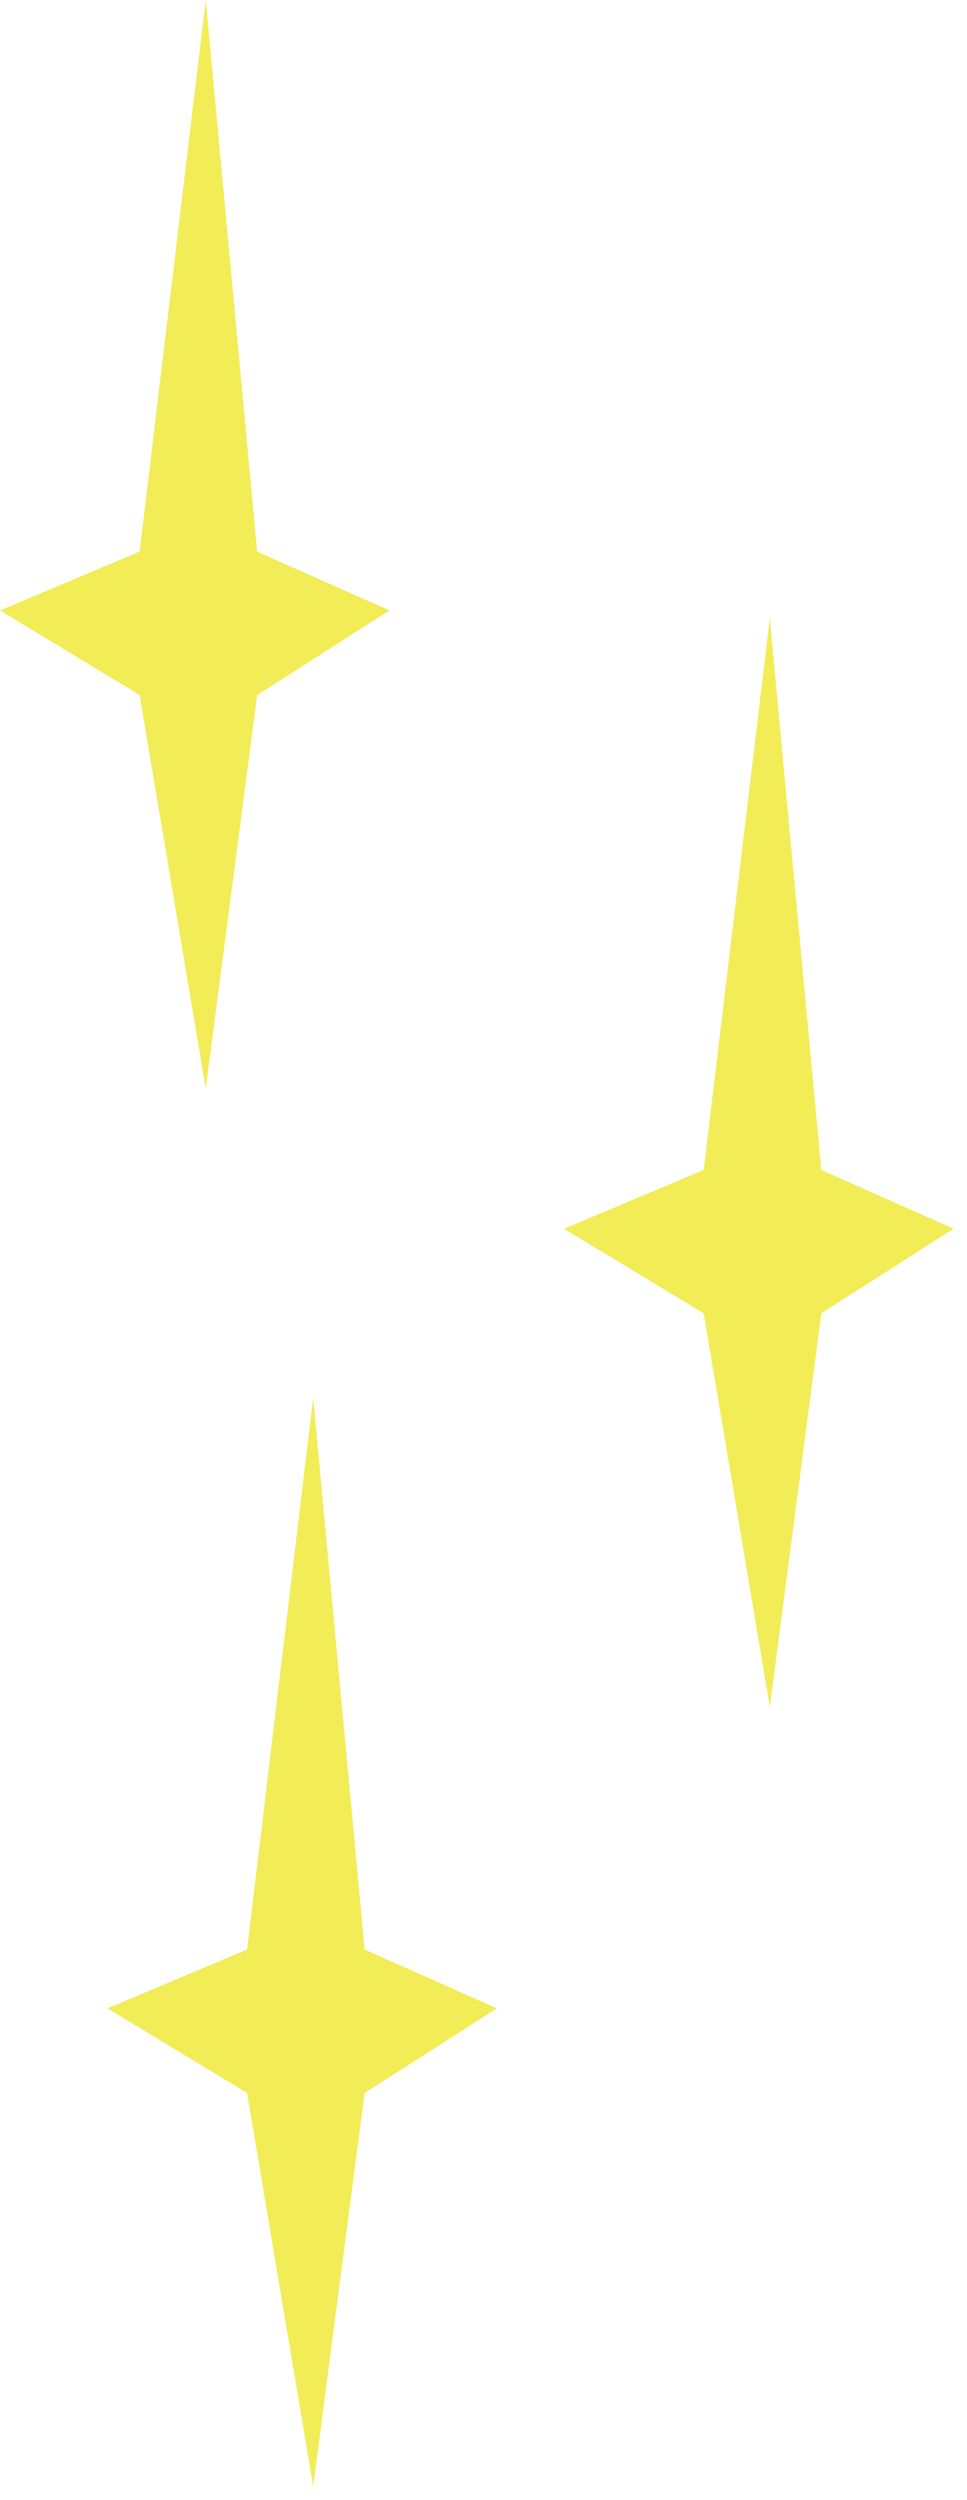 <svg width="36" height="93" viewBox="0 0 36 93" fill="none" xmlns="http://www.w3.org/2000/svg">
<path d="M7.659 0L9.575 20.519L14.5 22.707L9.575 25.854L7.659 40.491L5.198 25.854L0 22.707L5.198 20.519L7.659 0Z" fill="#F2EC57"/>
<path d="M28.659 23L30.576 43.519L35.5 45.708L30.576 48.854L28.659 63.491L26.198 48.854L21 45.708L26.198 43.519L28.659 23Z" fill="#F2EC57"/>
<path d="M11.659 52L13.575 72.519L18.5 74.707L13.575 77.854L11.659 92.491L9.198 77.854L4 74.707L9.198 72.519L11.659 52Z" fill="#F2EC57"/>
</svg>
